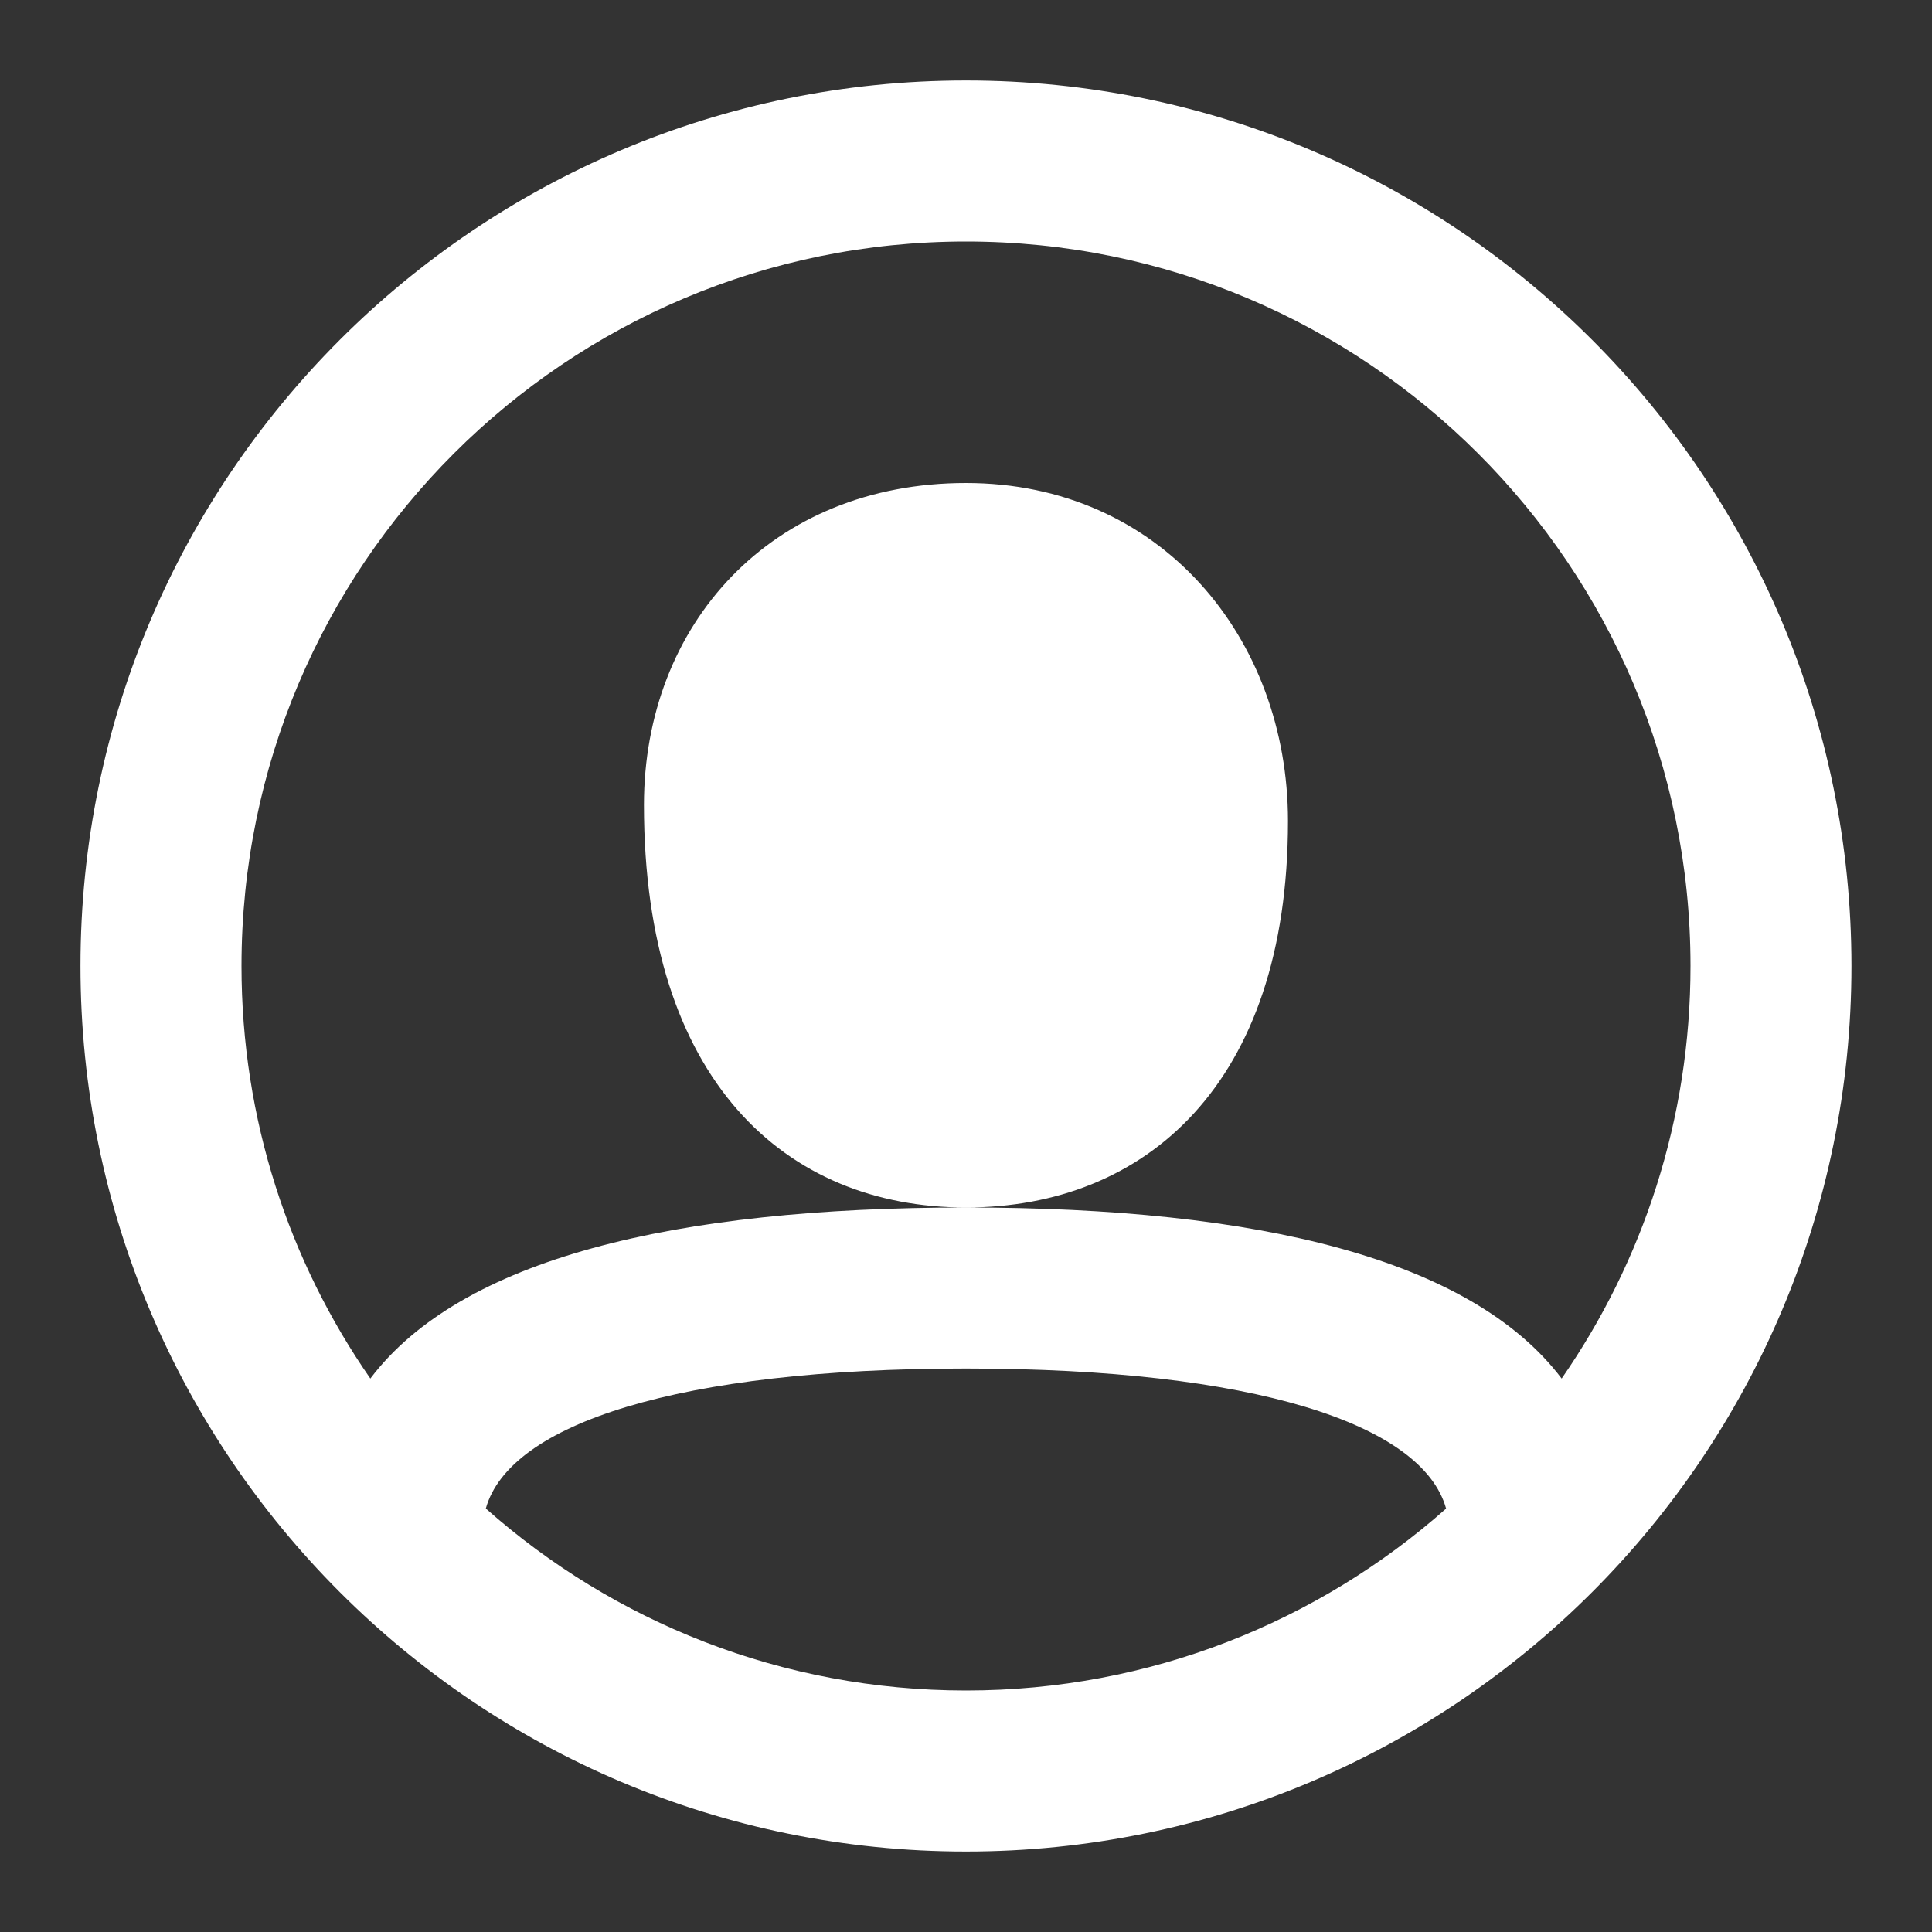 <svg width="26" height="26" viewBox="0 0 26 26" fill="none" xmlns="http://www.w3.org/2000/svg">
    <rect x="0" y="0" width="26" height="26" fill="#333333" stroke="none"/>
    <path d="M13 24.917C6.418 24.917 1.083 19.581 1.083 13C1.083 6.419 6.418 1.083 13 1.083C19.581 1.083 24.916 6.419 24.916 13C24.916 19.581 19.581 24.917 13 24.917ZM21.016 18.552C22.109 16.976 22.75 15.063 22.75 13C22.75 7.615 18.384 3.25 13 3.25C7.615 3.25 3.25 7.615 3.25 13C3.25 15.063 3.89 16.976 4.984 18.552C6.203 16.941 9.068 16.25 13 16.25C16.931 16.25 19.797 16.941 21.016 18.552ZM19.461 20.302C19.144 19.161 16.866 18.417 13 18.417C9.133 18.417 6.855 19.161 6.538 20.301C8.258 21.825 10.521 22.75 13 22.75C15.478 22.75 17.741 21.825 19.461 20.302ZM13 6.5C10.377 6.5 8.666 8.402 8.666 10.833C8.666 14.546 10.574 16.25 13 16.25C15.403 16.25 17.333 14.603 17.333 11.05C17.333 8.582 15.615 6.5 13 6.5ZM10.833 10.833C10.833 13.292 11.719 14.083 13 14.083C14.275 14.083 15.166 13.323 15.166 11.05C15.166 9.696 14.317 8.667 13 8.667C11.628 8.667 10.833 9.551 10.833 10.833Z" fill="#ffffff"/>
</svg>

